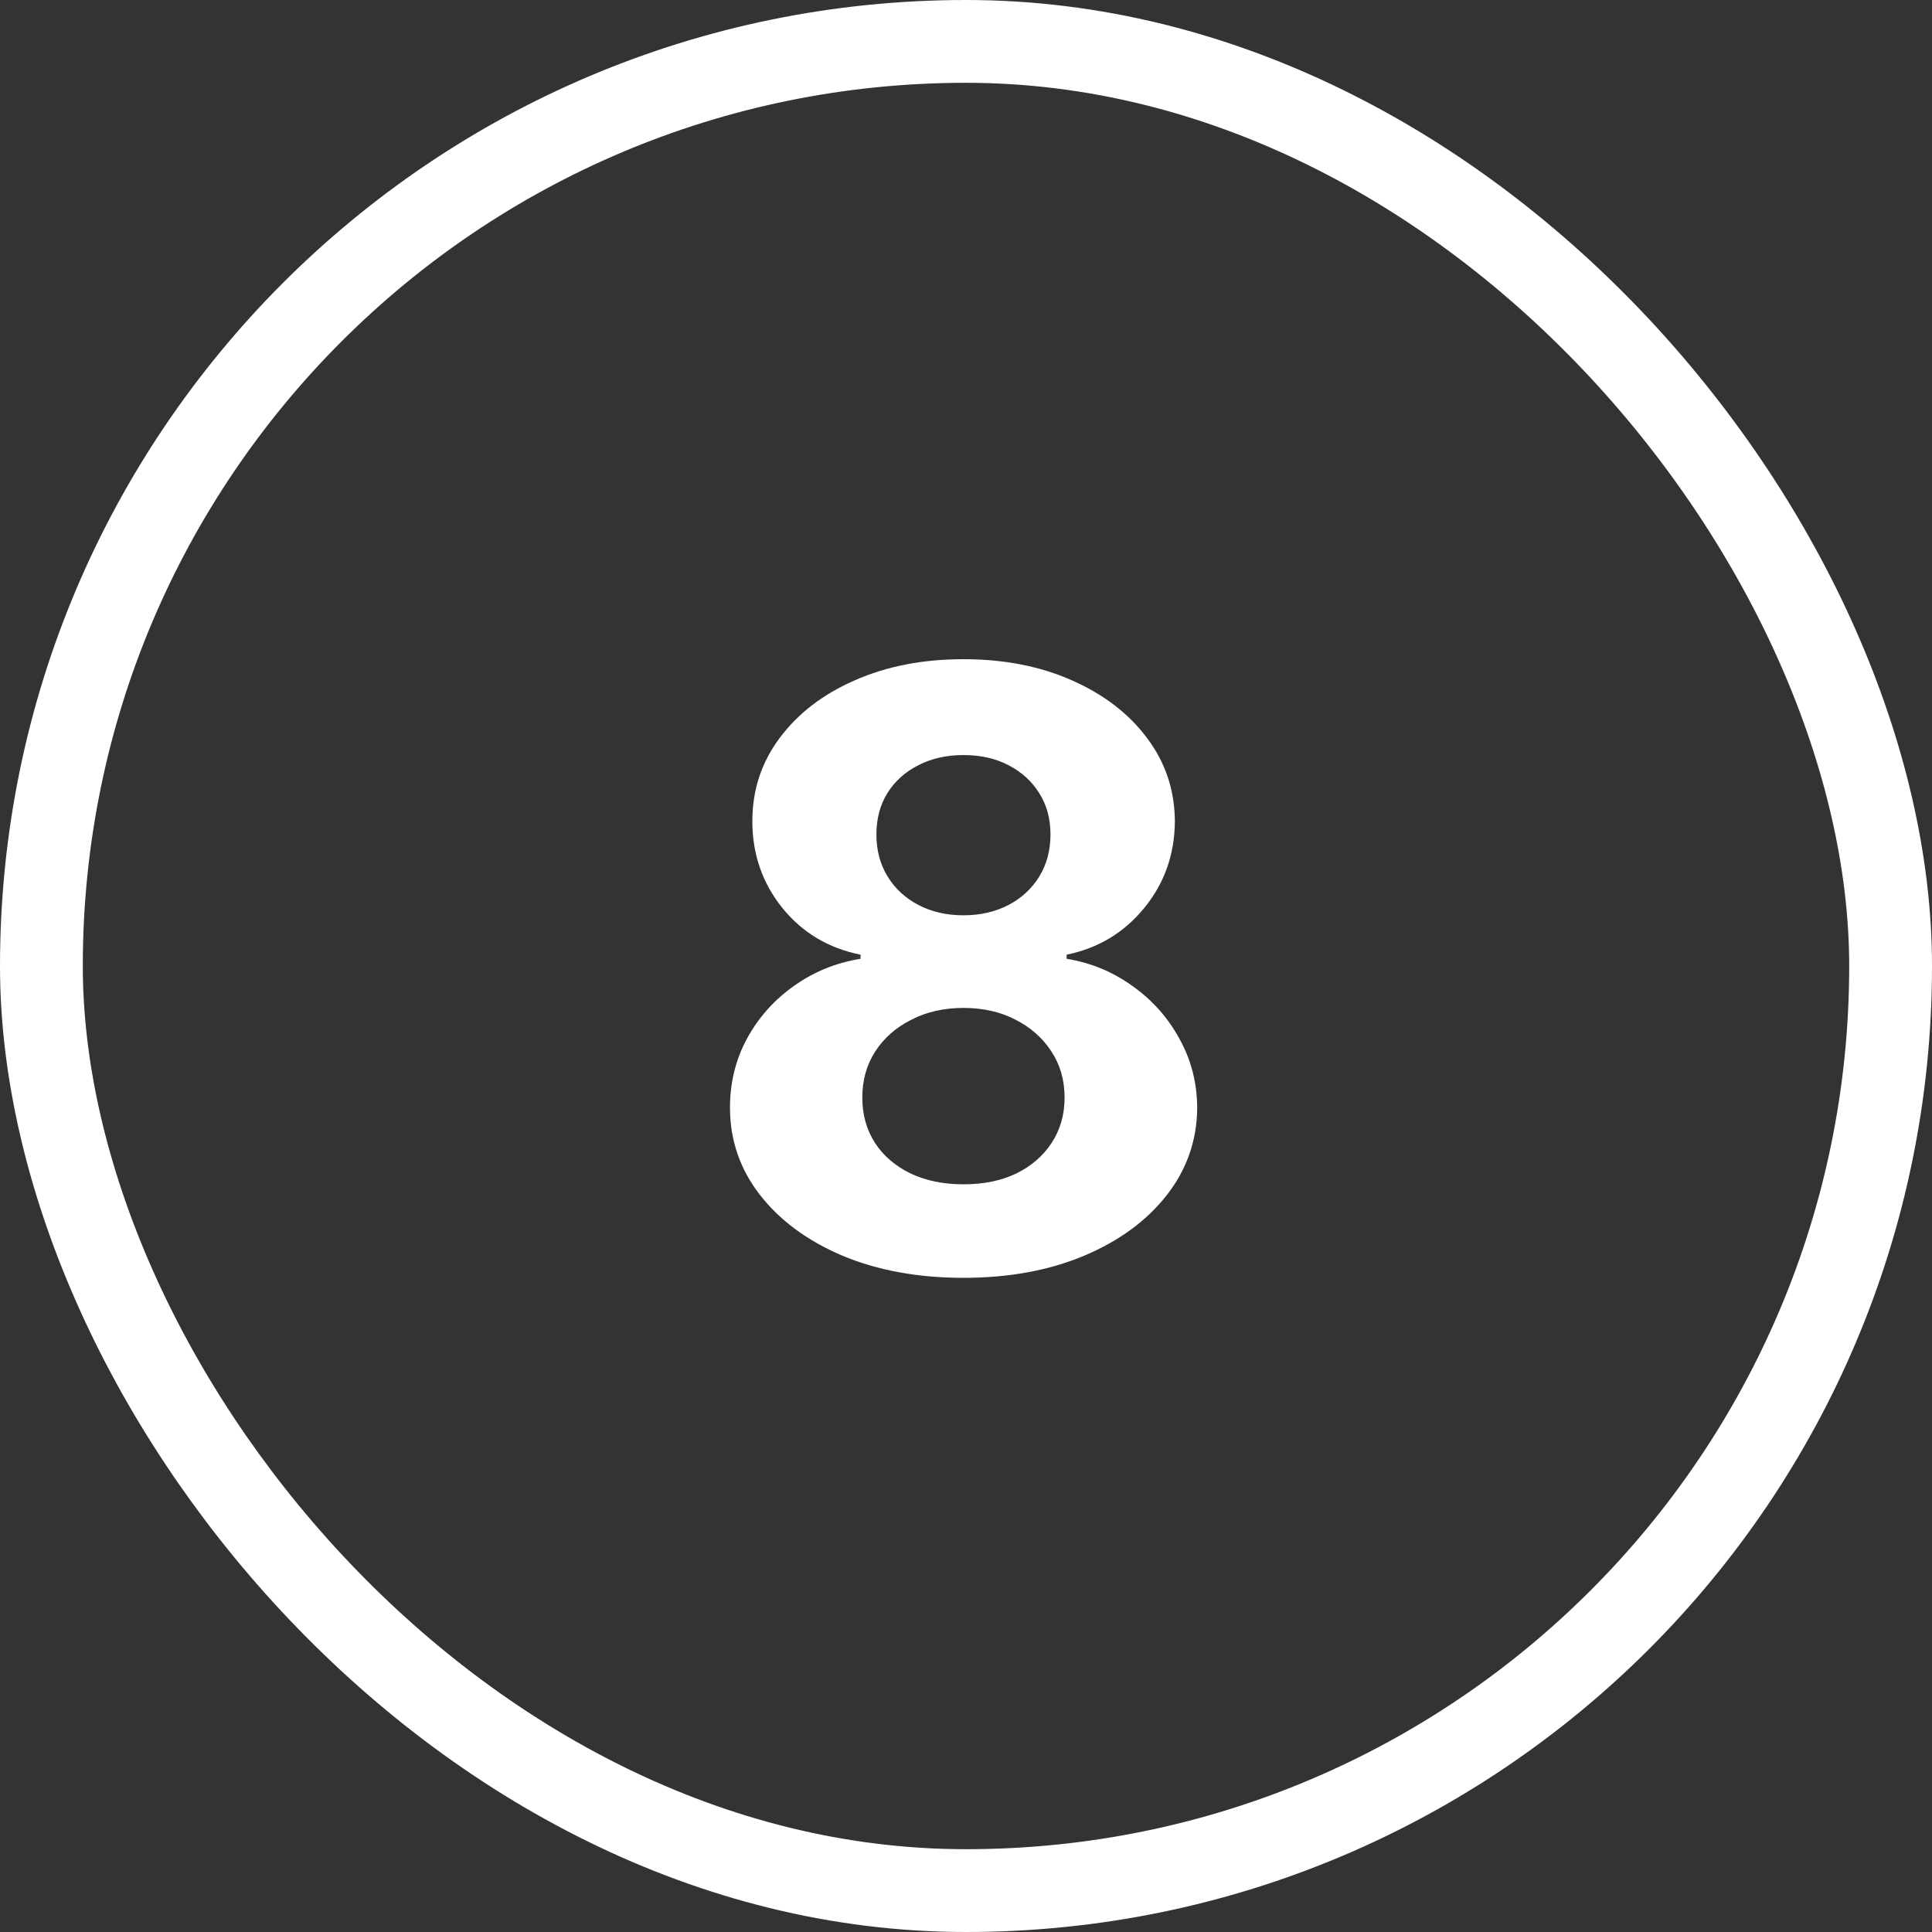 <svg width="70" height="70" viewBox="0 0 70 70" fill="none" xmlns="http://www.w3.org/2000/svg">
<rect x="0" y="0" width="70" height="70" fill="#333333" stroke="none"/>
<path d="M34.908 46.298C33.267 46.298 31.808 46.032 30.529 45.499C29.258 44.959 28.26 44.224 27.535 43.294C26.811 42.364 26.449 41.309 26.449 40.13C26.449 39.221 26.655 38.386 27.067 37.626C27.486 36.859 28.054 36.224 28.771 35.719C29.489 35.208 30.291 34.881 31.179 34.739V34.59C30.014 34.356 29.07 33.791 28.345 32.896C27.621 31.994 27.259 30.947 27.259 29.754C27.259 28.624 27.589 27.619 28.249 26.739C28.91 25.851 29.815 25.155 30.966 24.651C32.124 24.139 33.438 23.884 34.908 23.884C36.378 23.884 37.688 24.139 38.839 24.651C39.996 25.162 40.906 25.861 41.566 26.749C42.227 27.63 42.56 28.631 42.568 29.754C42.56 30.954 42.191 32.001 41.459 32.896C40.728 33.791 39.791 34.356 38.647 34.59V34.739C39.521 34.881 40.312 35.208 41.023 35.719C41.74 36.224 42.308 36.859 42.727 37.626C43.153 38.386 43.37 39.221 43.377 40.13C43.37 41.309 43.004 42.364 42.28 43.294C41.555 44.224 40.554 44.959 39.276 45.499C38.004 46.032 36.548 46.298 34.908 46.298ZM34.908 42.91C35.639 42.91 36.278 42.779 36.825 42.516C37.372 42.246 37.798 41.877 38.104 41.408C38.416 40.932 38.572 40.386 38.572 39.768C38.572 39.136 38.413 38.578 38.093 38.095C37.773 37.605 37.34 37.222 36.793 36.945C36.246 36.66 35.618 36.519 34.908 36.519C34.205 36.519 33.576 36.66 33.022 36.945C32.468 37.222 32.031 37.605 31.712 38.095C31.399 38.578 31.243 39.136 31.243 39.768C31.243 40.386 31.396 40.932 31.701 41.408C32.006 41.877 32.436 42.246 32.99 42.516C33.544 42.779 34.183 42.91 34.908 42.91ZM34.908 33.163C35.519 33.163 36.062 33.038 36.538 32.79C37.014 32.541 37.386 32.197 37.656 31.756C37.926 31.316 38.061 30.808 38.061 30.233C38.061 29.665 37.926 29.168 37.656 28.741C37.386 28.308 37.017 27.971 36.548 27.729C36.08 27.481 35.533 27.357 34.908 27.357C34.29 27.357 33.743 27.481 33.267 27.729C32.791 27.971 32.418 28.308 32.148 28.741C31.886 29.168 31.754 29.665 31.754 30.233C31.754 30.808 31.889 31.316 32.159 31.756C32.429 32.197 32.802 32.541 33.278 32.79C33.754 33.038 34.297 33.163 34.908 33.163Z" fill="white"/>
<rect x="1.5" y="1.5" width="67" height="67" rx="33.5" stroke="white" stroke-width="3"/>
</svg>
